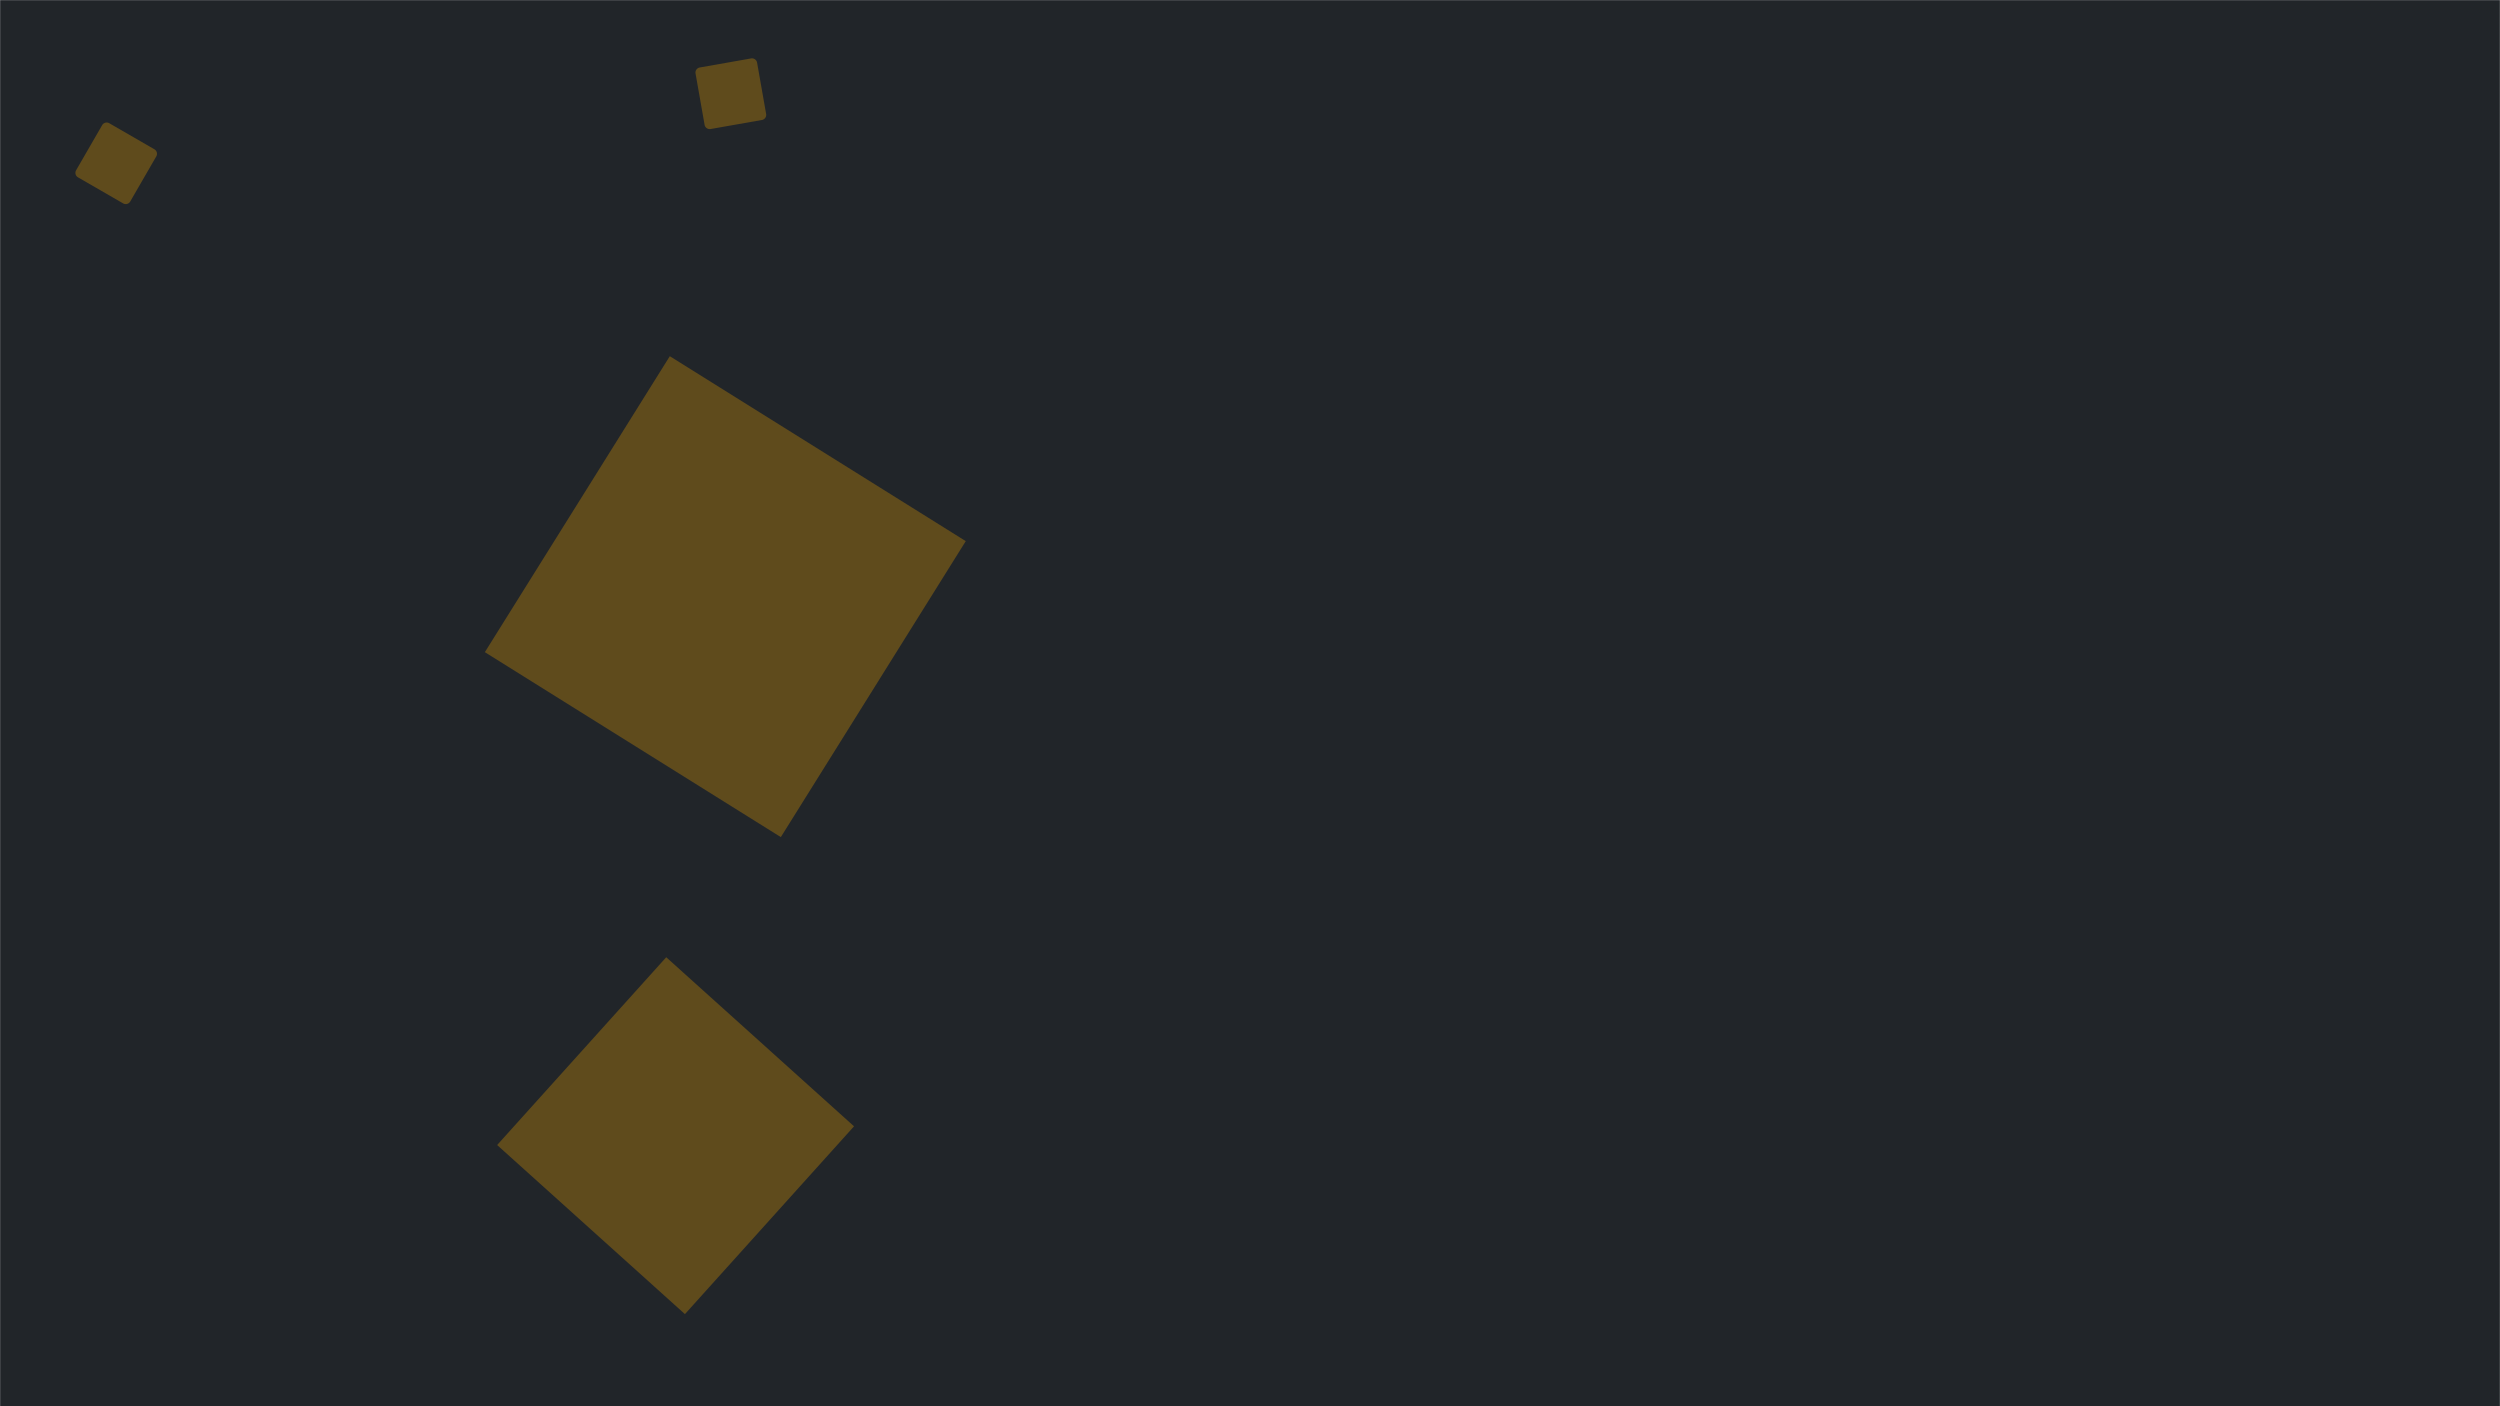 <svg xmlns="http://www.w3.org/2000/svg" version="1.1" xmlns:xlink="http://www.w3.org/1999/xlink" xmlns:svgjs="http://svgjs.dev/svgjs" width="1920" height="1080" preserveAspectRatio="none" viewBox="0 0 1920 1080">
    <g mask="url(&quot;#SvgjsMask1080&quot;)" fill="none">
        <rect width="1920" height="1080" x="0" y="0" fill="rgba(33, 37, 41, 1)"></rect>
        <path d="M 83.923 94.641 l 34.641 20 a 4 4 90 0 1 1.464 5.464 l -20 34.641 a 4 4 90 0 1 -5.464 1.464 l -34.641 -20 a 4 4 90 0 1 -1.464 -5.464 l 20 -34.641 a 4 4 90 0 1 5.464 -1.464 z" fill="rgba(232, 158, 0, 0.31)" class="triangle-float2"></path>
        <path d="M 581.446 48.123 l 6.946 39.392 a 4 4 140 0 1 -3.245 4.634 l -39.392 6.946 a 4 4 140 0 1 -4.634 -3.245 l -6.946 -39.392 a 4 4 140 0 1 3.245 -4.634 l 39.392 -6.946 a 4 4 140 0 1 4.634 3.245 z" fill="rgba(232, 158, 0, 0.31)" class="triangle-float1"></path>
        <path d="M599.674 642.904L741.712 415.596 514.403 273.558 372.365 500.866z" fill="rgba(232, 158, 0, 0.31)" class="triangle-float2"></path>
        <path d="M381.803 879.382L526.03 1009.245 655.893 865.018 511.666 735.155z" fill="rgba(232, 158, 0, 0.31)" class="triangle-float2"></path>
    </g>
    <defs>
        <mask id="SvgjsMask1080">
            <rect width="1920" height="1080" fill="#ffffff"></rect>
        </mask>
        <style>
            @keyframes float1 {
                    0%{transform: translate(0, 0)}
                    50%{transform: translate(-10px, 0)}
                    100%{transform: translate(0, 0)}
                }

                .triangle-float1 {
                    animation: float1 5s infinite;
                }

                @keyframes float2 {
                    0%{transform: translate(0, 0)}
                    50%{transform: translate(-5px, -5px)}
                    100%{transform: translate(0, 0)}
                }

                .triangle-float2 {
                    animation: float2 4s infinite;
                }

                @keyframes float3 {
                    0%{transform: translate(0, 0)}
                    50%{transform: translate(0, -10px)}
                    100%{transform: translate(0, 0)}
                }

                .triangle-float3 {
                    animation: float3 6s infinite;
                    background-color: "red";
                    padding: auto;
                }
        </style>
    </defs>
</svg>